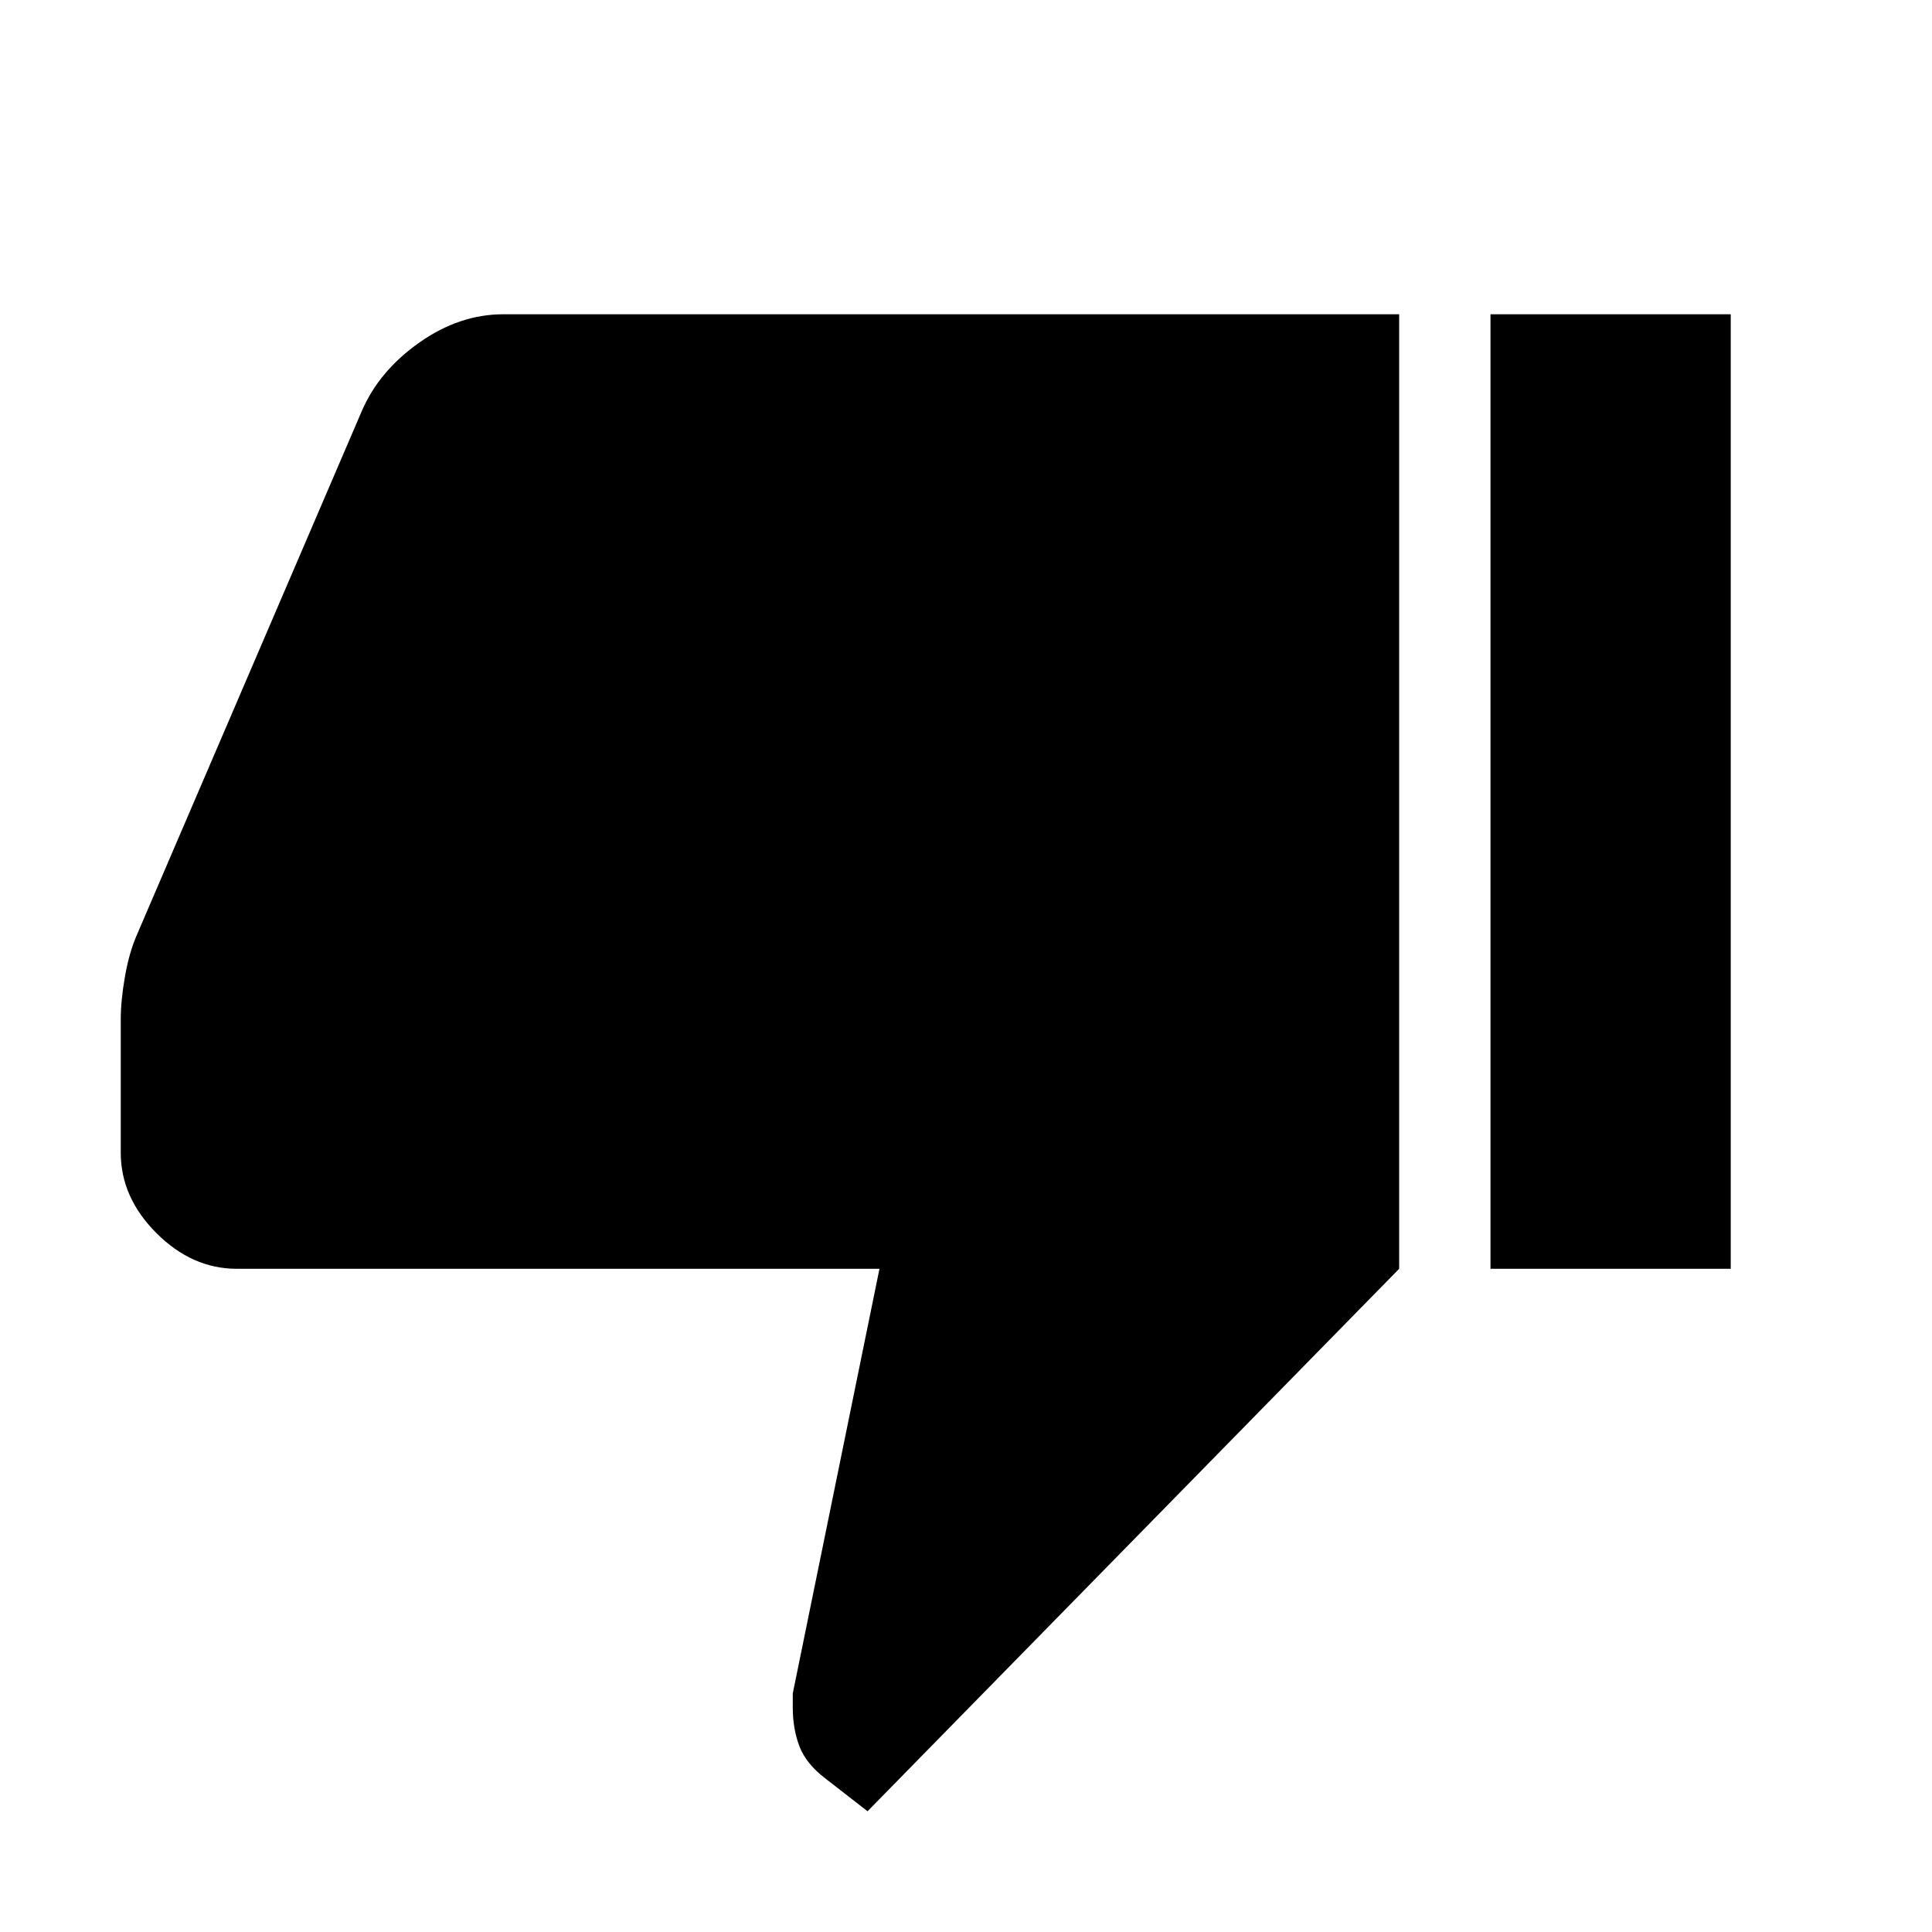 <svg xmlns="http://www.w3.org/2000/svg" width="48" height="48" viewBox="0 -960 960 960"><path d="M250.155-803.844H695.23v474.305L431.077-60.002l-21.076-16.383q-9.461-7.231-12.769-15.885t-3.308-19.346v-6.923l43.077-211H117.694q-22.231 0-39.962-17.73-17.73-17.731-17.73-39.962v-66.229q0-9.462 2.115-21.462 2.115-11.999 5.961-20.692l111.769-260.307q8.616-19.846 28.539-33.884 19.923-14.039 41.769-14.039Zm490.459 474.305v-474.305h119.385v474.305H740.614Z"/></svg>